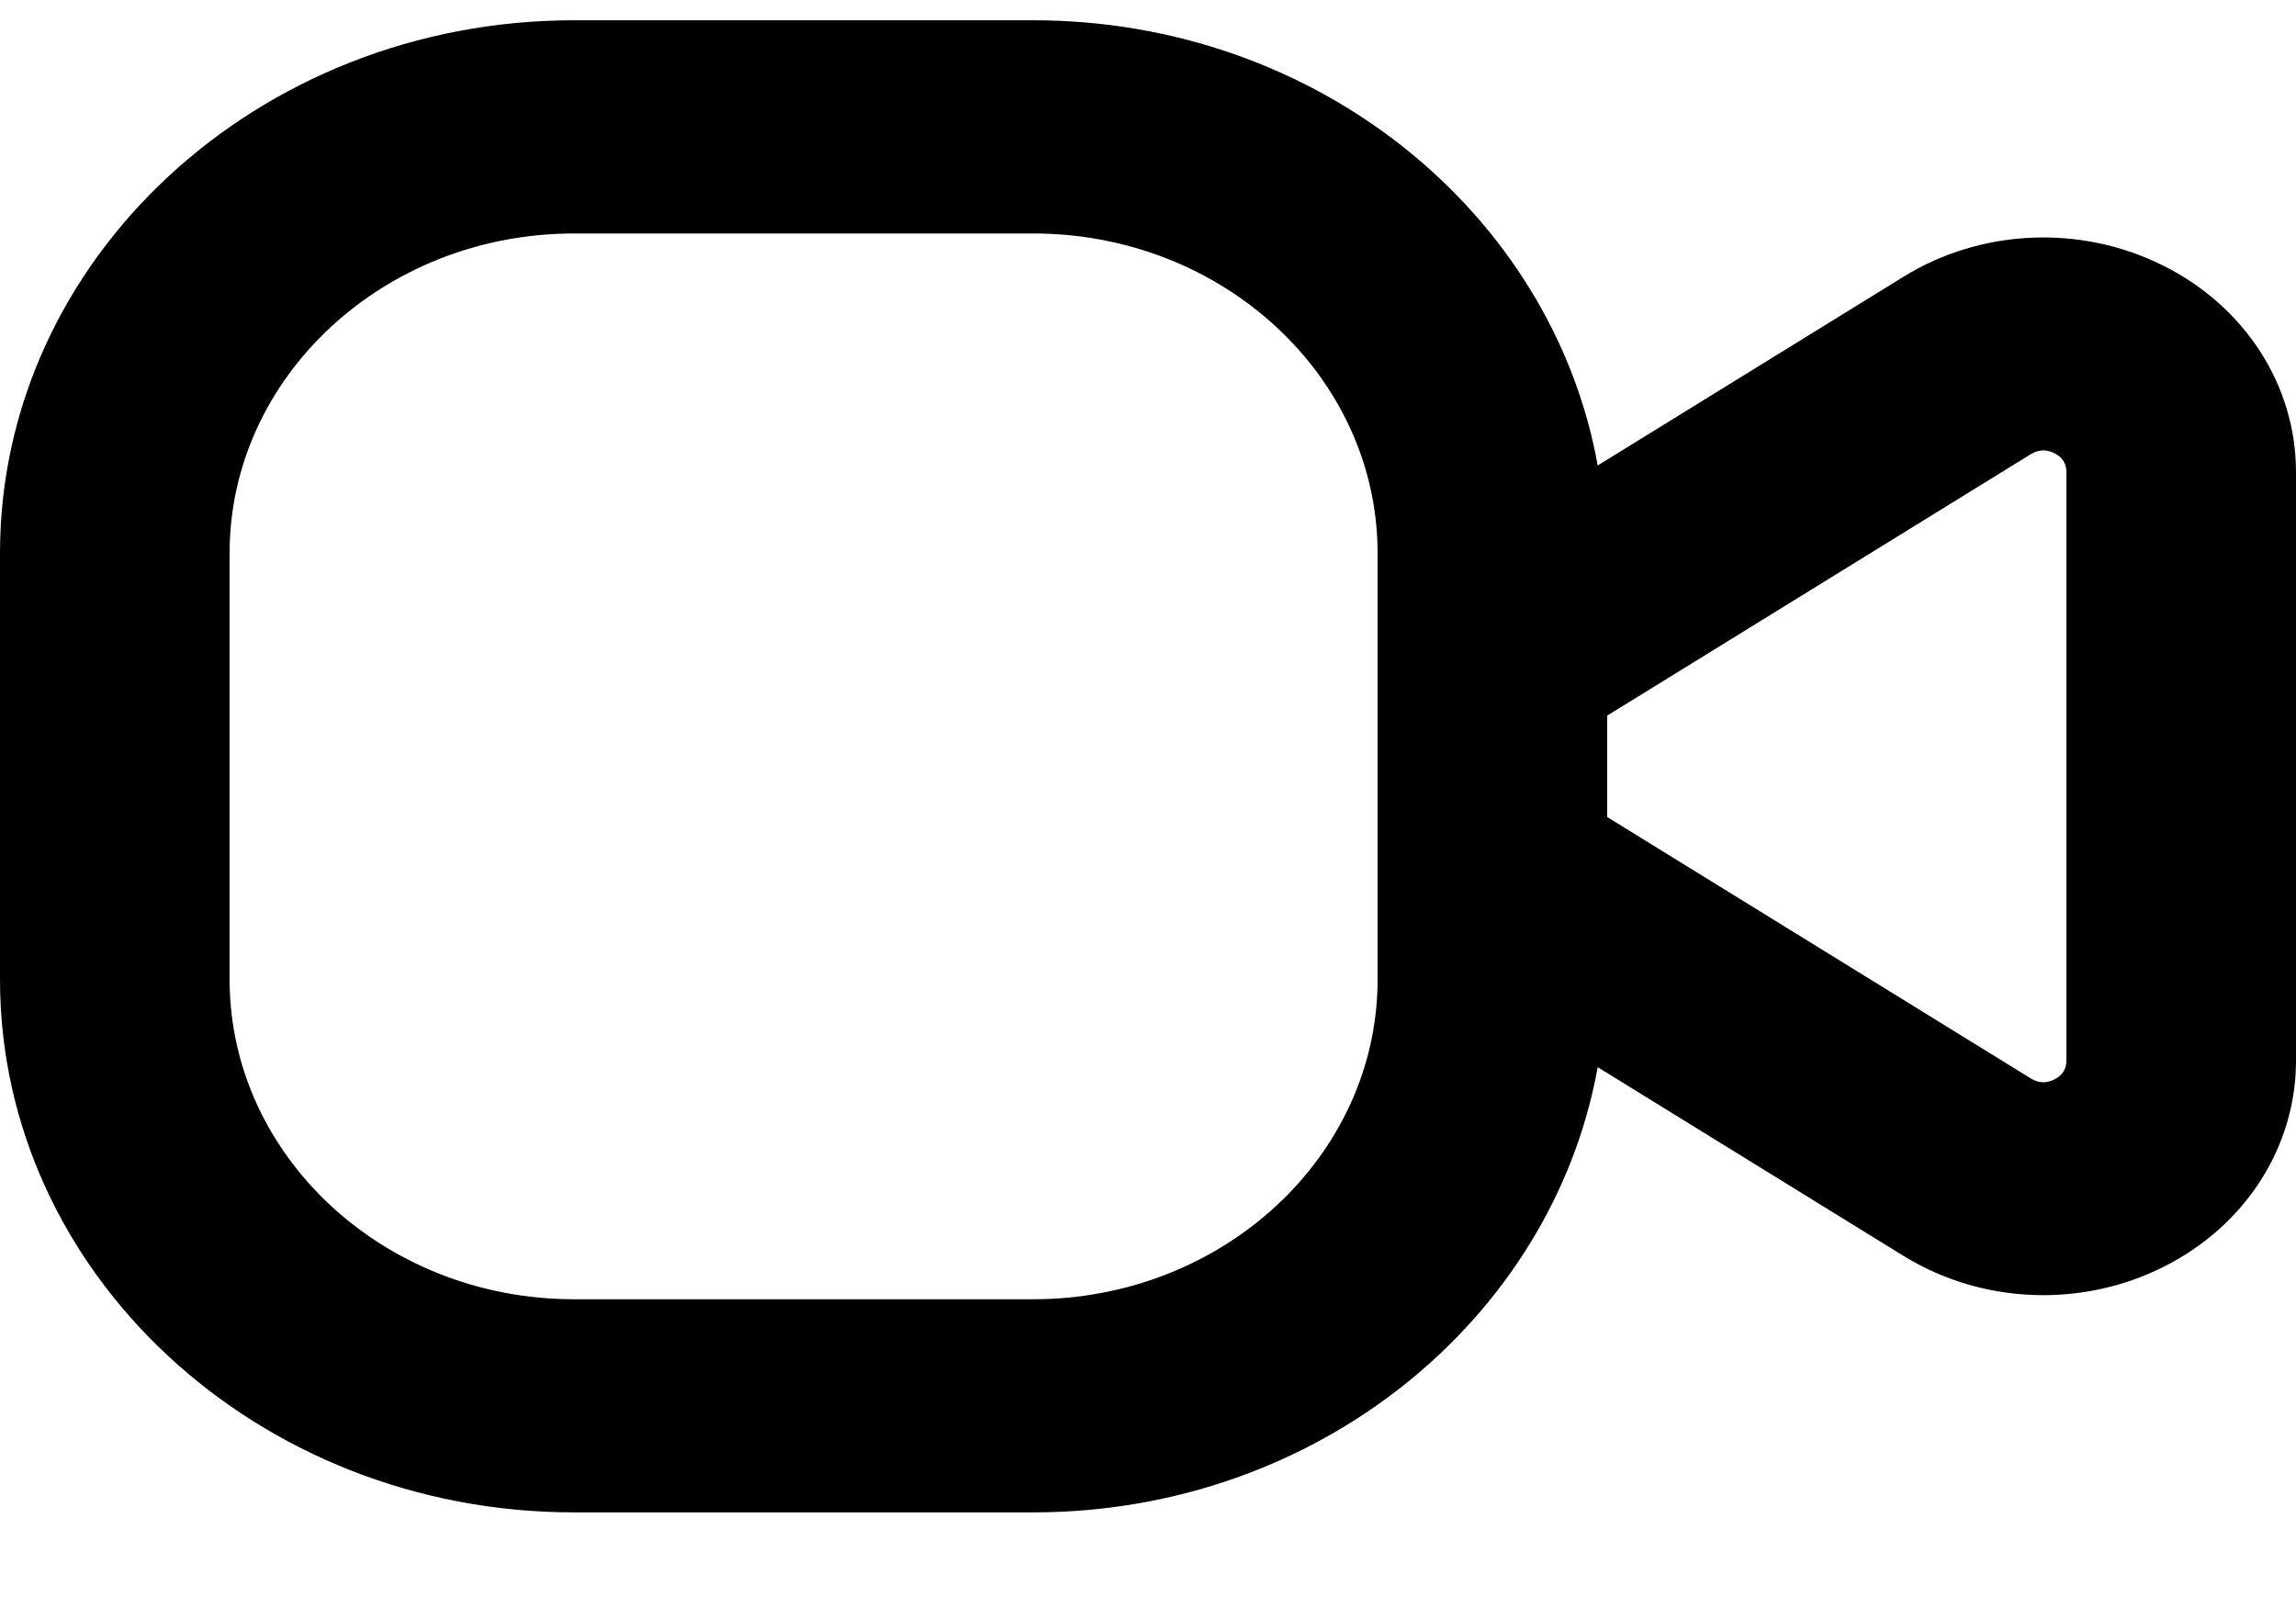 <svg width="23" height="16" viewBox="0 0 23 16" fill="none" xmlns="http://www.w3.org/2000/svg">
<path d="M21.666 2.659C20.841 2.248 19.847 2.292 19.069 2.772L16.005 4.663C15.55 2.138 13.196 0.203 10.35 0.203H5.75C2.579 0.203 0 2.598 0 5.542V9.812C0 12.756 2.579 15.151 5.75 15.151H10.35C13.196 15.151 15.549 13.215 16.005 10.691L19.069 12.582C19.494 12.844 19.98 12.975 20.47 12.975C20.879 12.975 21.29 12.882 21.666 12.695C22.489 12.286 23 11.493 23 10.626V4.729C23 3.861 22.489 3.068 21.666 2.659ZM13.8 9.812C13.8 11.579 12.252 13.016 10.35 13.016H5.75C3.848 13.016 2.3 11.579 2.3 9.812V5.542C2.3 3.776 3.848 2.339 5.75 2.339H10.35C12.252 2.339 13.8 3.776 13.8 5.542V9.812ZM20.7 10.626C20.7 10.71 20.66 10.774 20.579 10.814C20.498 10.856 20.417 10.85 20.342 10.803L16.1 8.185V7.169L20.342 4.551C20.417 4.504 20.498 4.499 20.579 4.54C20.66 4.58 20.7 4.644 20.7 4.728V10.626Z" fill="black"/>
</svg>
